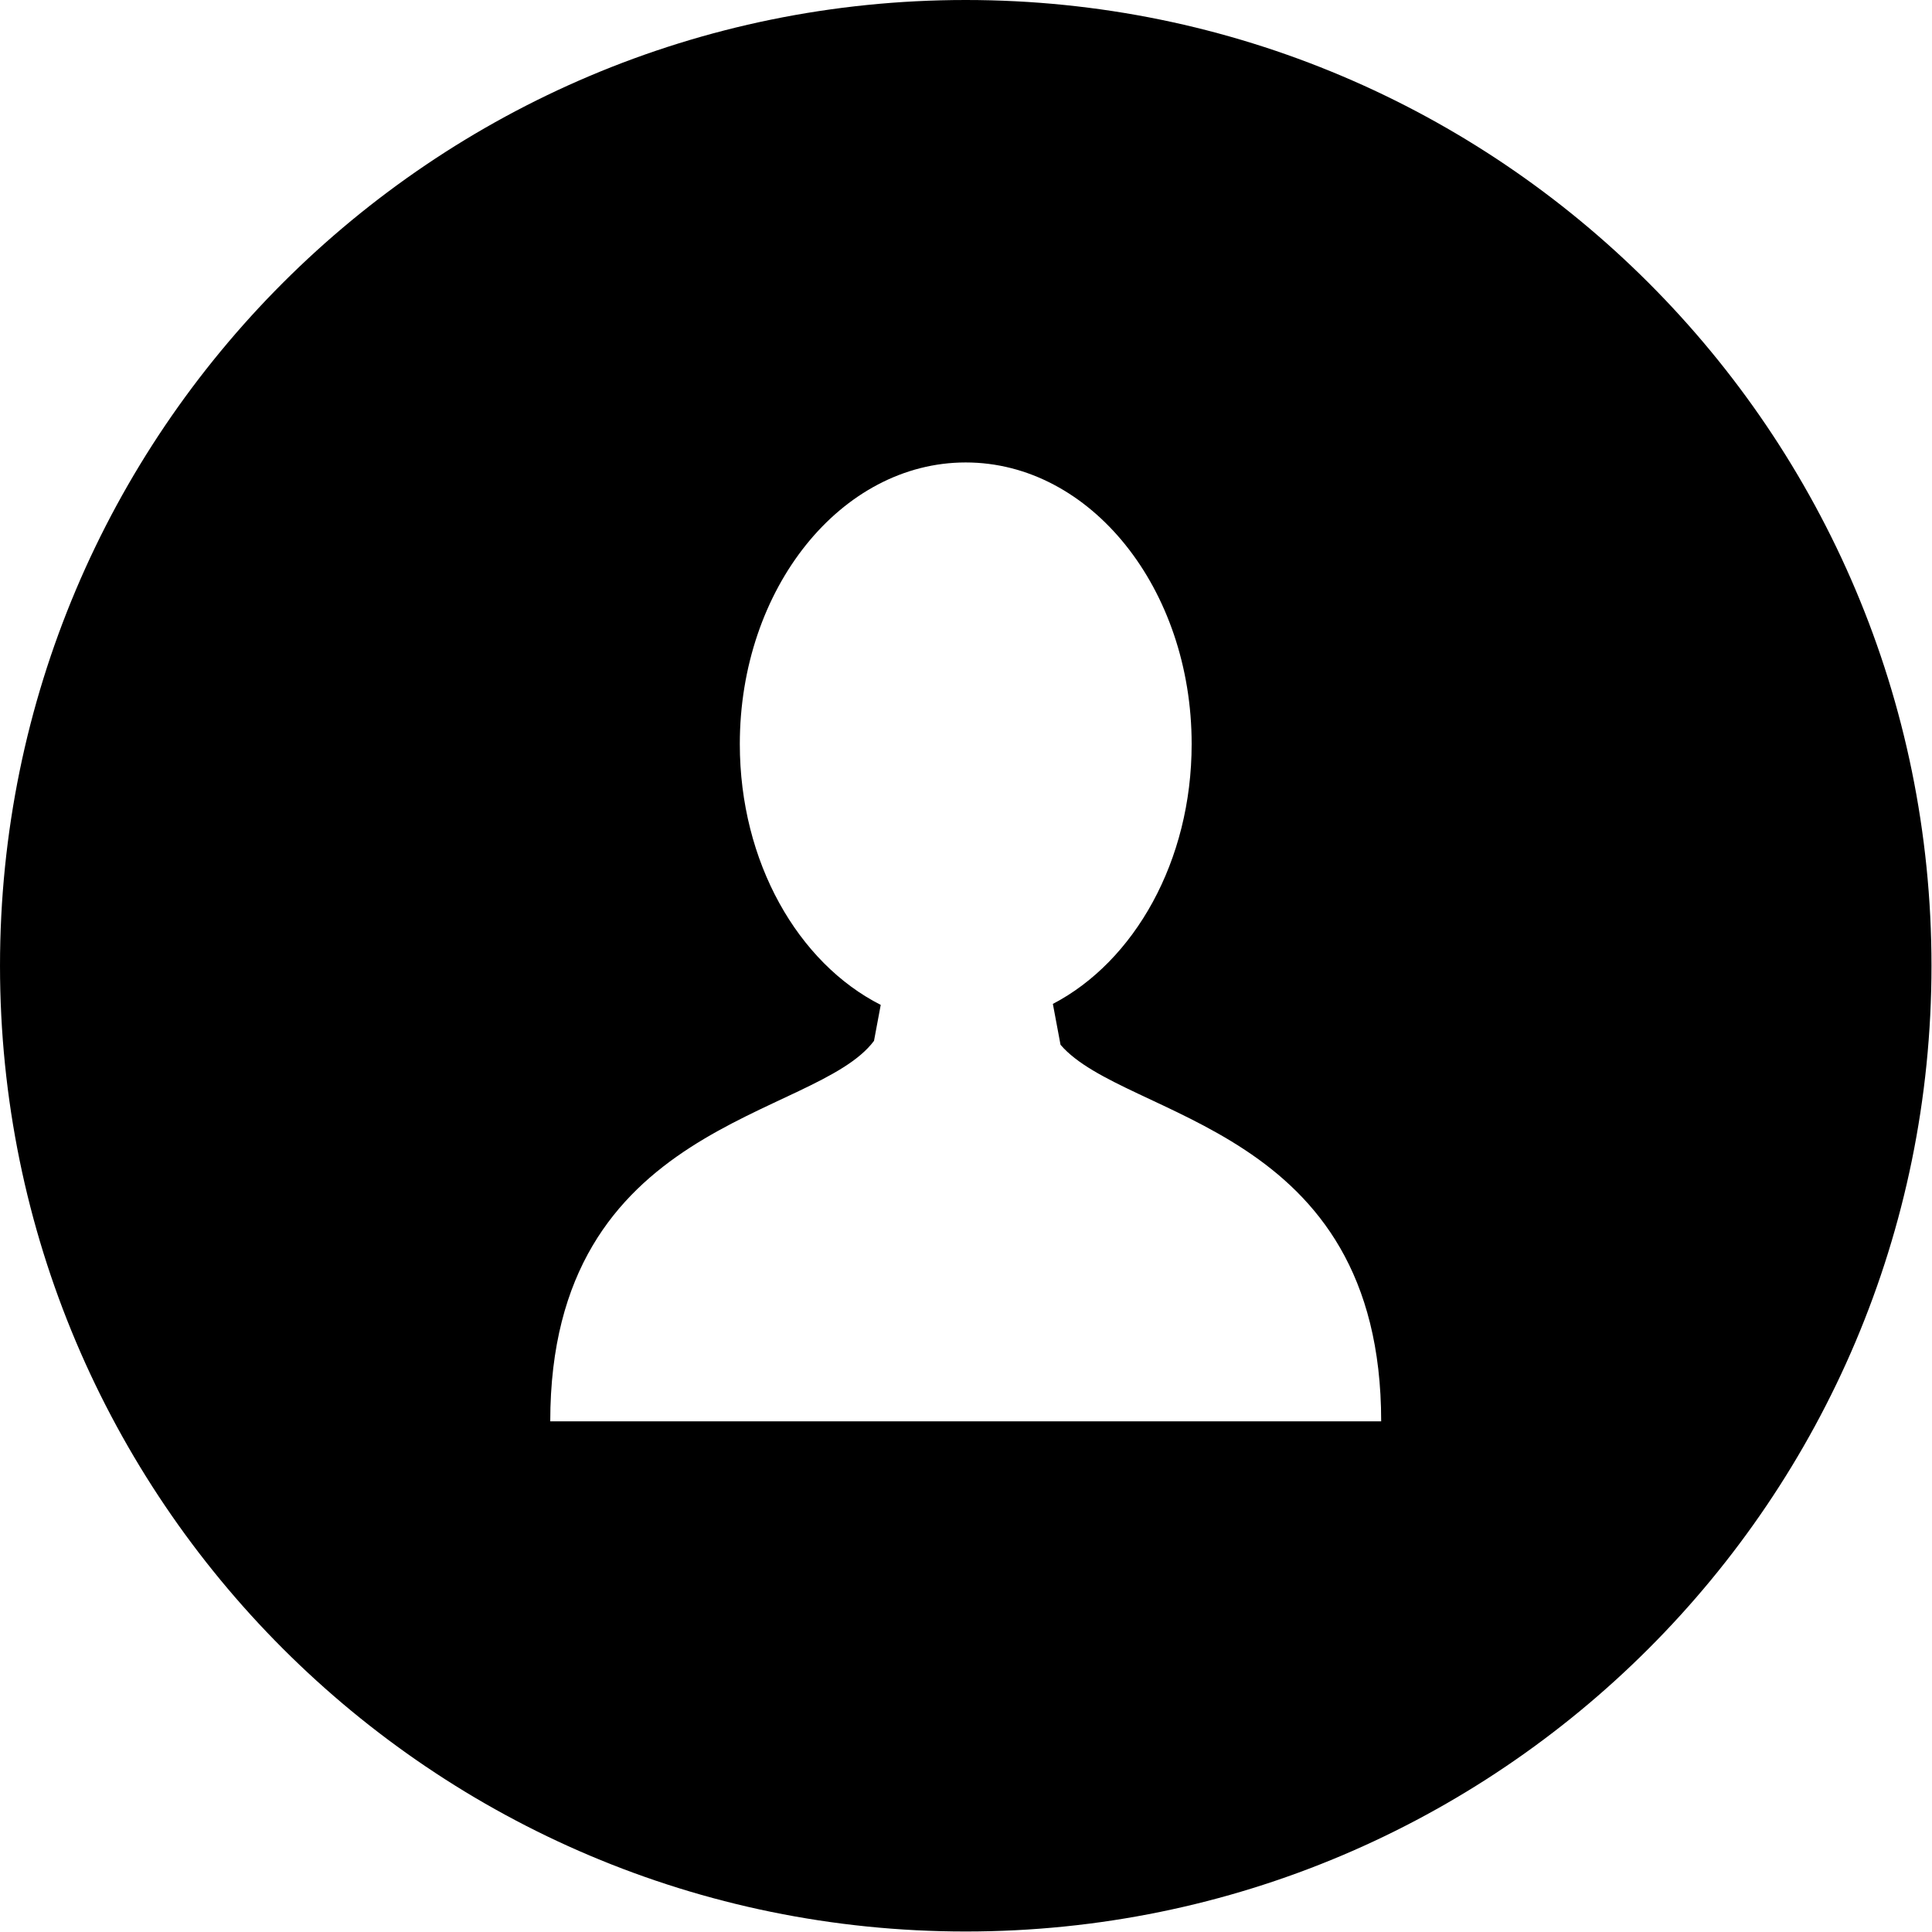 <?xml version="1.0" encoding="UTF-8" standalone="no"?>
<!-- Generator: Adobe Illustrator 19.0.0, SVG Export Plug-In . SVG Version: 6.00 Build 0)  -->

<svg
   xmlns:dc="http://purl.org/dc/elements/1.1/"
   xmlns:cc="http://creativecommons.org/ns#"
   xmlns:rdf="http://www.w3.org/1999/02/22-rdf-syntax-ns#"
   xmlns:svg="http://www.w3.org/2000/svg"
   xmlns="http://www.w3.org/2000/svg"
   xmlns:sodipodi="http://sodipodi.sourceforge.net/DTD/sodipodi-0.dtd"
   xmlns:inkscape="http://www.inkscape.org/namespaces/inkscape"
   version="1.1"
   id="Layer_1"
   x="0px"
   y="0px"
   viewBox="0 0 400 400"
   xml:space="preserve"
   inkscape:version="0.91 r13725"
   sodipodi:docname="default_profile.svg"
   width="400"
   height="400"><defs
     id="defs41" /><sodipodi:namedview
     pagecolor="#ffffff"
     bordercolor="#666666"
     borderopacity="1"
     objecttolerance="10"
     gridtolerance="10"
     guidetolerance="10"
     inkscape:pageopacity="0"
     inkscape:pageshadow="2"
     inkscape:window-width="1321"
     inkscape:window-height="705"
     id="namedview39"
     showgrid="false"
     inkscape:zoom="0.78667451"
     inkscape:cx="149.9985"
     inkscape:cy="149.9985"
     inkscape:window-x="45"
     inkscape:window-y="30"
     inkscape:window-maximized="1"
     inkscape:current-layer="Layer_1" /><g
     id="g3"
     transform="matrix(1.333,0,0,1.333,-3.3334701e-4,-1.2855469e-4)"><g
       id="g5"><path
         d="M 149.996,0 C 67.157,0 0.001,67.158 0.001,149.997 c 0,82.837 67.156,150 149.995,150 82.839,0 150,-67.163 150,-150 C 299.996,67.156 232.835,0 149.996,0 Z m 0.457,220.763 0,-0.002 -0.916,0 -64.072,0 c 0,-46.856 41.152,-46.845 50.284,-59.097 l 1.045,-5.587 c -12.83,-6.502 -21.887,-22.178 -21.887,-40.512 0,-24.154 15.712,-43.738 35.089,-43.738 19.377,0 35.089,19.584 35.089,43.738 0,18.178 -8.896,33.756 -21.555,40.361 l 1.19,6.349 c 10.019,11.658 49.802,12.418 49.802,58.488 l -64.069,0 z"
         id="path7"
         inkscape:connector-curvature="0" /></g></g><g
     id="g9"
     transform="translate(0,100.003)" /><g
     id="g11"
     transform="translate(0,100.003)" /><g
     id="g13"
     transform="translate(0,100.003)" /><g
     id="g15"
     transform="translate(0,100.003)" /><g
     id="g17"
     transform="translate(0,100.003)" /><g
     id="g19"
     transform="translate(0,100.003)" /><g
     id="g21"
     transform="translate(0,100.003)" /><g
     id="g23"
     transform="translate(0,100.003)" /><g
     id="g25"
     transform="translate(0,100.003)" /><g
     id="g27"
     transform="translate(0,100.003)" /><g
     id="g29"
     transform="translate(0,100.003)" /><g
     id="g31"
     transform="translate(0,100.003)" /><g
     id="g33"
     transform="translate(0,100.003)" /><g
     id="g35"
     transform="translate(0,100.003)" /><g
     id="g37"
     transform="translate(0,100.003)" /></svg>